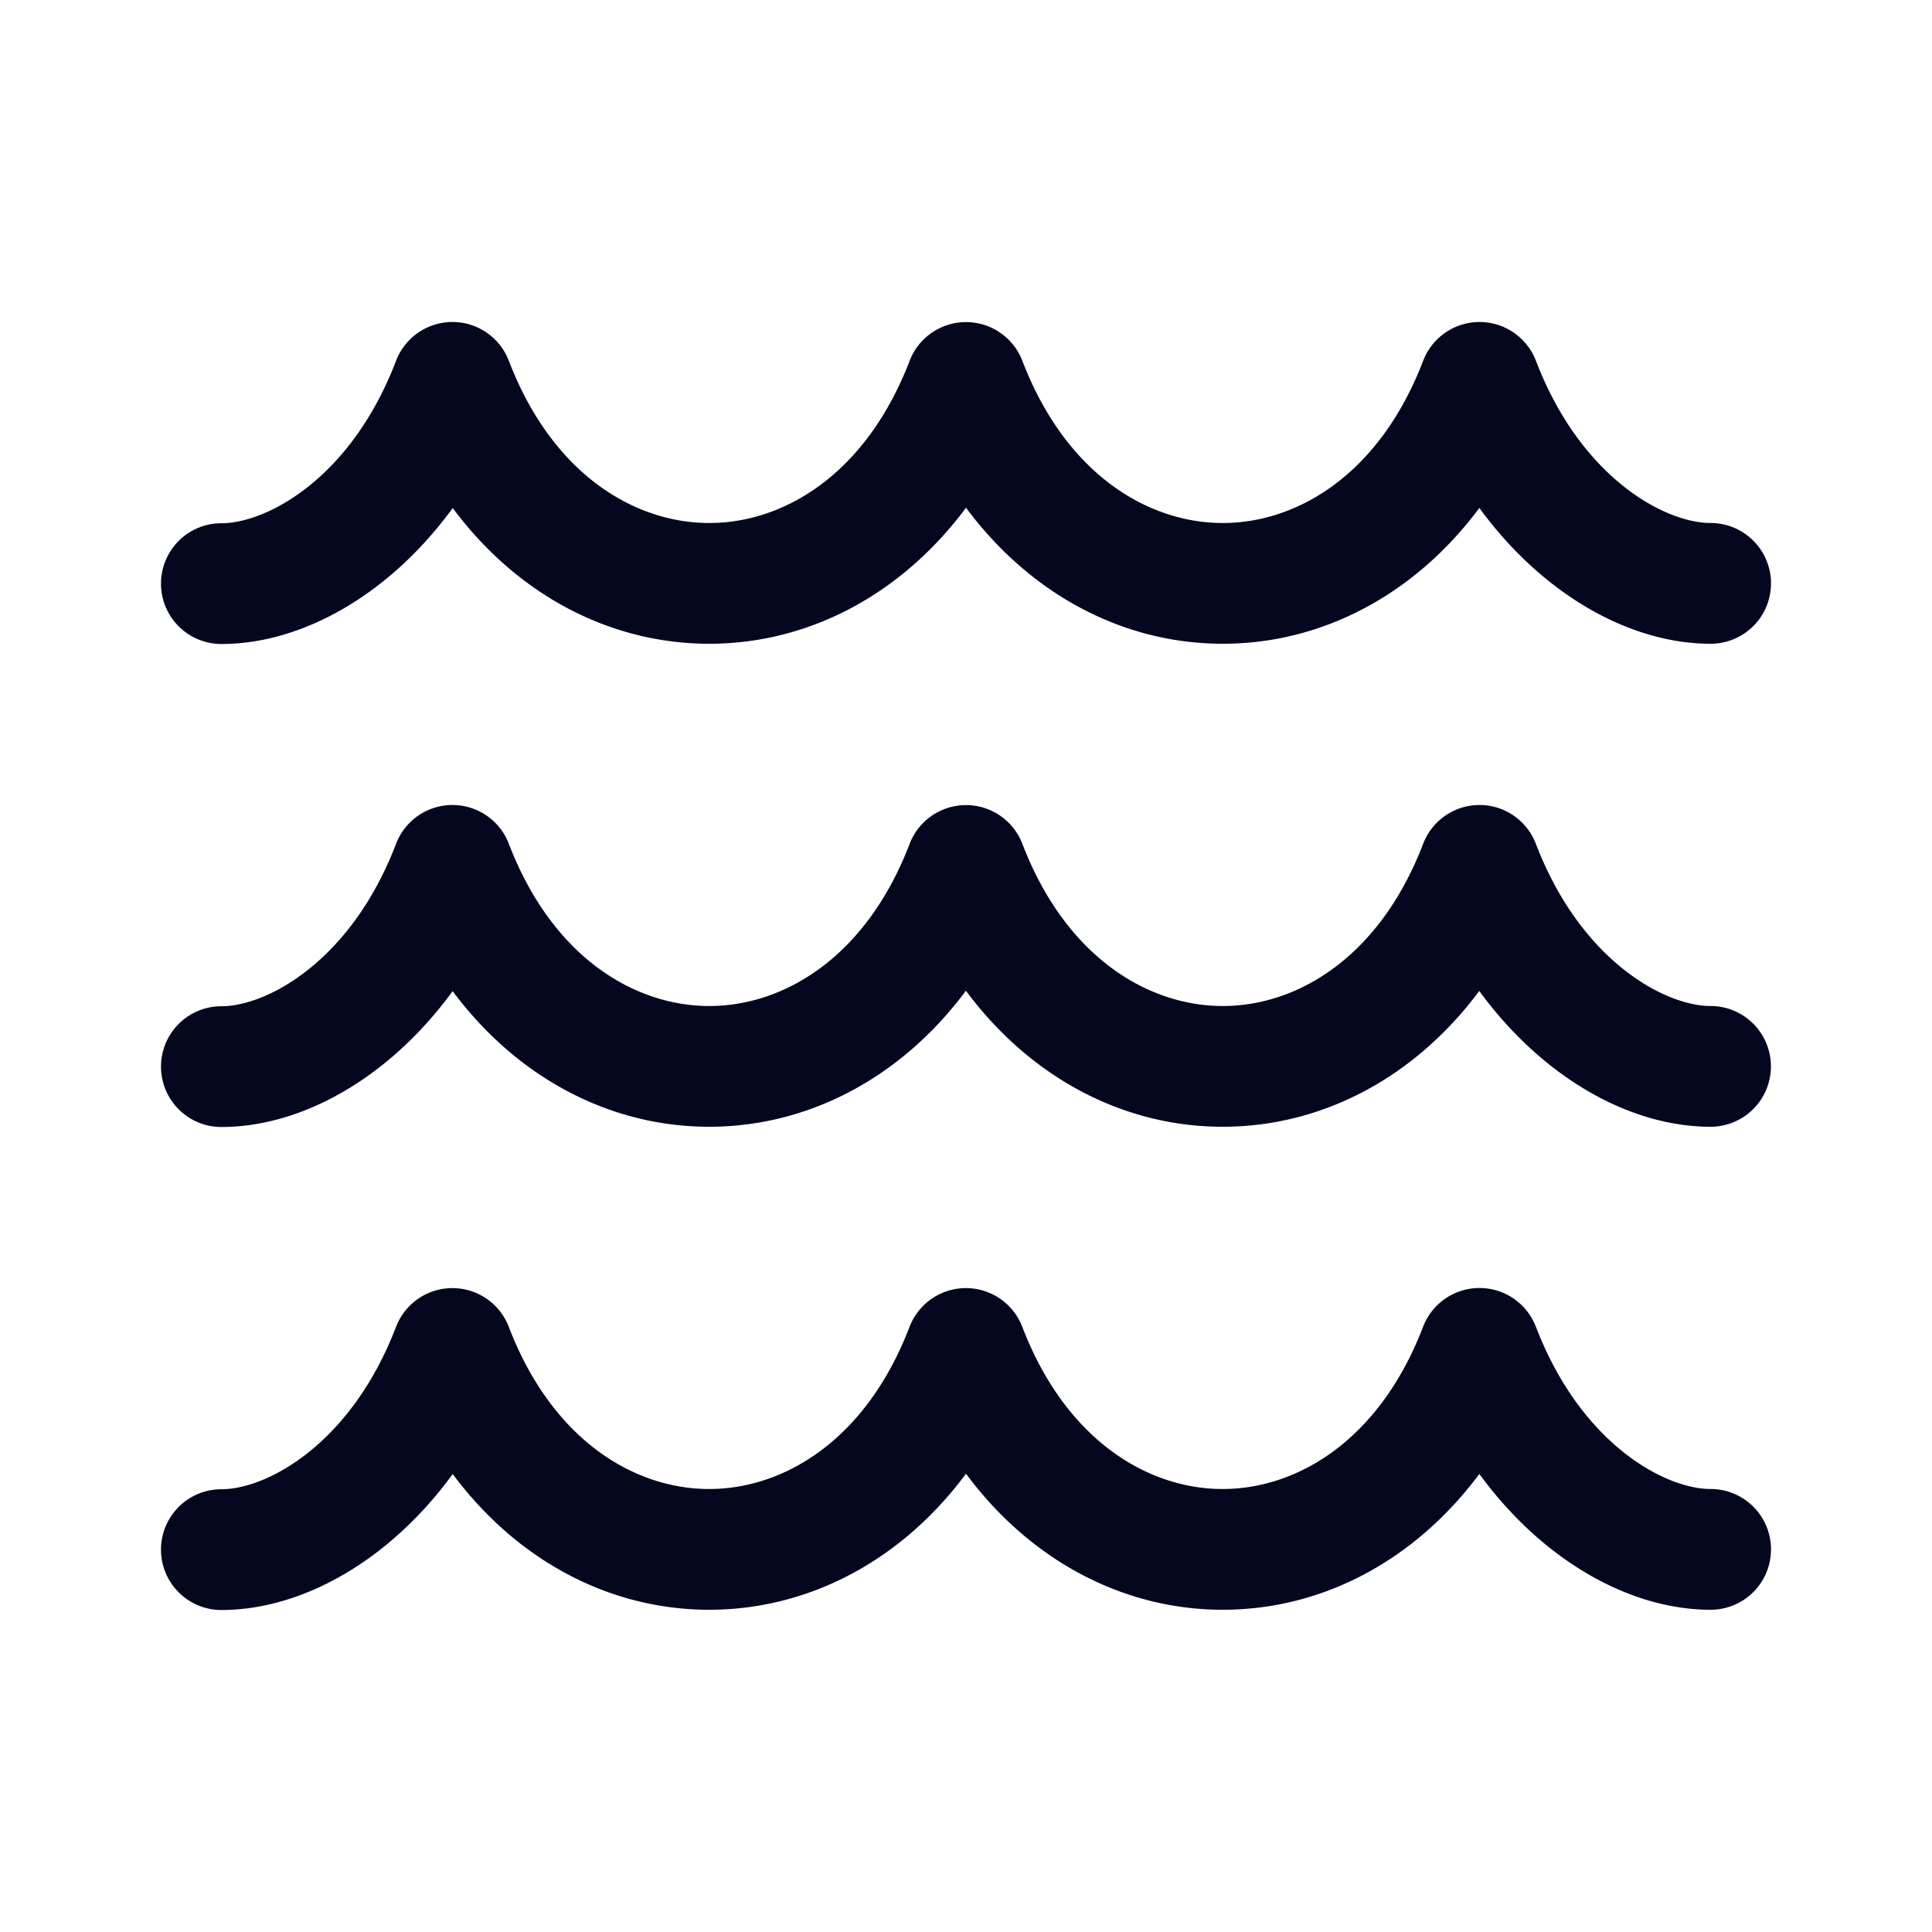 <svg xmlns="http://www.w3.org/2000/svg" width="24" height="24" fill="none"><path fill="#04071E" d="M18.38 4c.31 0 .588.192.7.482.56 1.462 1.609 2.015 2.17 2.015a.75.75 0 0 1 0 1.5c-1.002 0-2.087-.611-2.873-1.687-.814 1.093-1.971 1.687-3.187 1.687-1.217 0-2.376-.595-3.19-1.69-.814 1.095-1.973 1.69-3.19 1.69-1.215 0-2.373-.593-3.186-1.686C4.838 7.388 3.753 8 2.75 8a.75.75 0 1 1 0-1.5c.56 0 1.61-.553 2.17-2.018a.75.75 0 0 1 1.401 0c.544 1.419 1.57 2.015 2.49 2.015S10.755 5.9 11.3 4.482a.75.75 0 0 1 1.4 0c.544 1.419 1.57 2.015 2.49 2.015s1.945-.597 2.489-2.015a.75.75 0 0 1 .7-.482m0 6c.31 0 .588.191.7.482.56 1.462 1.609 2.015 2.17 2.015a.75.75 0 0 1 0 1.5c-1.002 0-2.087-.611-2.873-1.687-.814 1.093-1.971 1.687-3.187 1.687-1.217 0-2.376-.594-3.19-1.69-.814 1.095-1.973 1.69-3.19 1.69-1.215 0-2.373-.593-3.186-1.685C4.838 13.388 3.753 14 2.75 14a.75.75 0 0 1 0-1.5c.56 0 1.61-.553 2.17-2.018a.75.75 0 0 1 1.401 0c.544 1.419 1.57 2.015 2.49 2.015s1.945-.596 2.489-2.015a.75.75 0 0 1 1.4 0c.544 1.419 1.57 2.015 2.49 2.015s1.945-.597 2.489-2.015a.75.75 0 0 1 .7-.482m.7 6.482a.75.75 0 0 0-1.401 0c-.544 1.418-1.57 2.015-2.49 2.015s-1.945-.596-2.489-2.015a.75.75 0 0 0-1.4 0c-.544 1.419-1.57 2.015-2.49 2.015s-1.945-.596-2.489-2.015a.75.75 0 0 0-1.4 0C4.358 17.947 3.31 18.5 2.75 18.5a.75.75 0 1 0 0 1.5c1.003 0 2.088-.612 2.874-1.689.813 1.093 1.97 1.686 3.186 1.686 1.217 0 2.376-.594 3.19-1.69.814 1.096 1.973 1.69 3.19 1.69s2.373-.594 3.187-1.687c.786 1.076 1.87 1.687 2.873 1.687a.75.75 0 0 0 0-1.5c-.561 0-1.61-.553-2.17-2.015"/></svg>